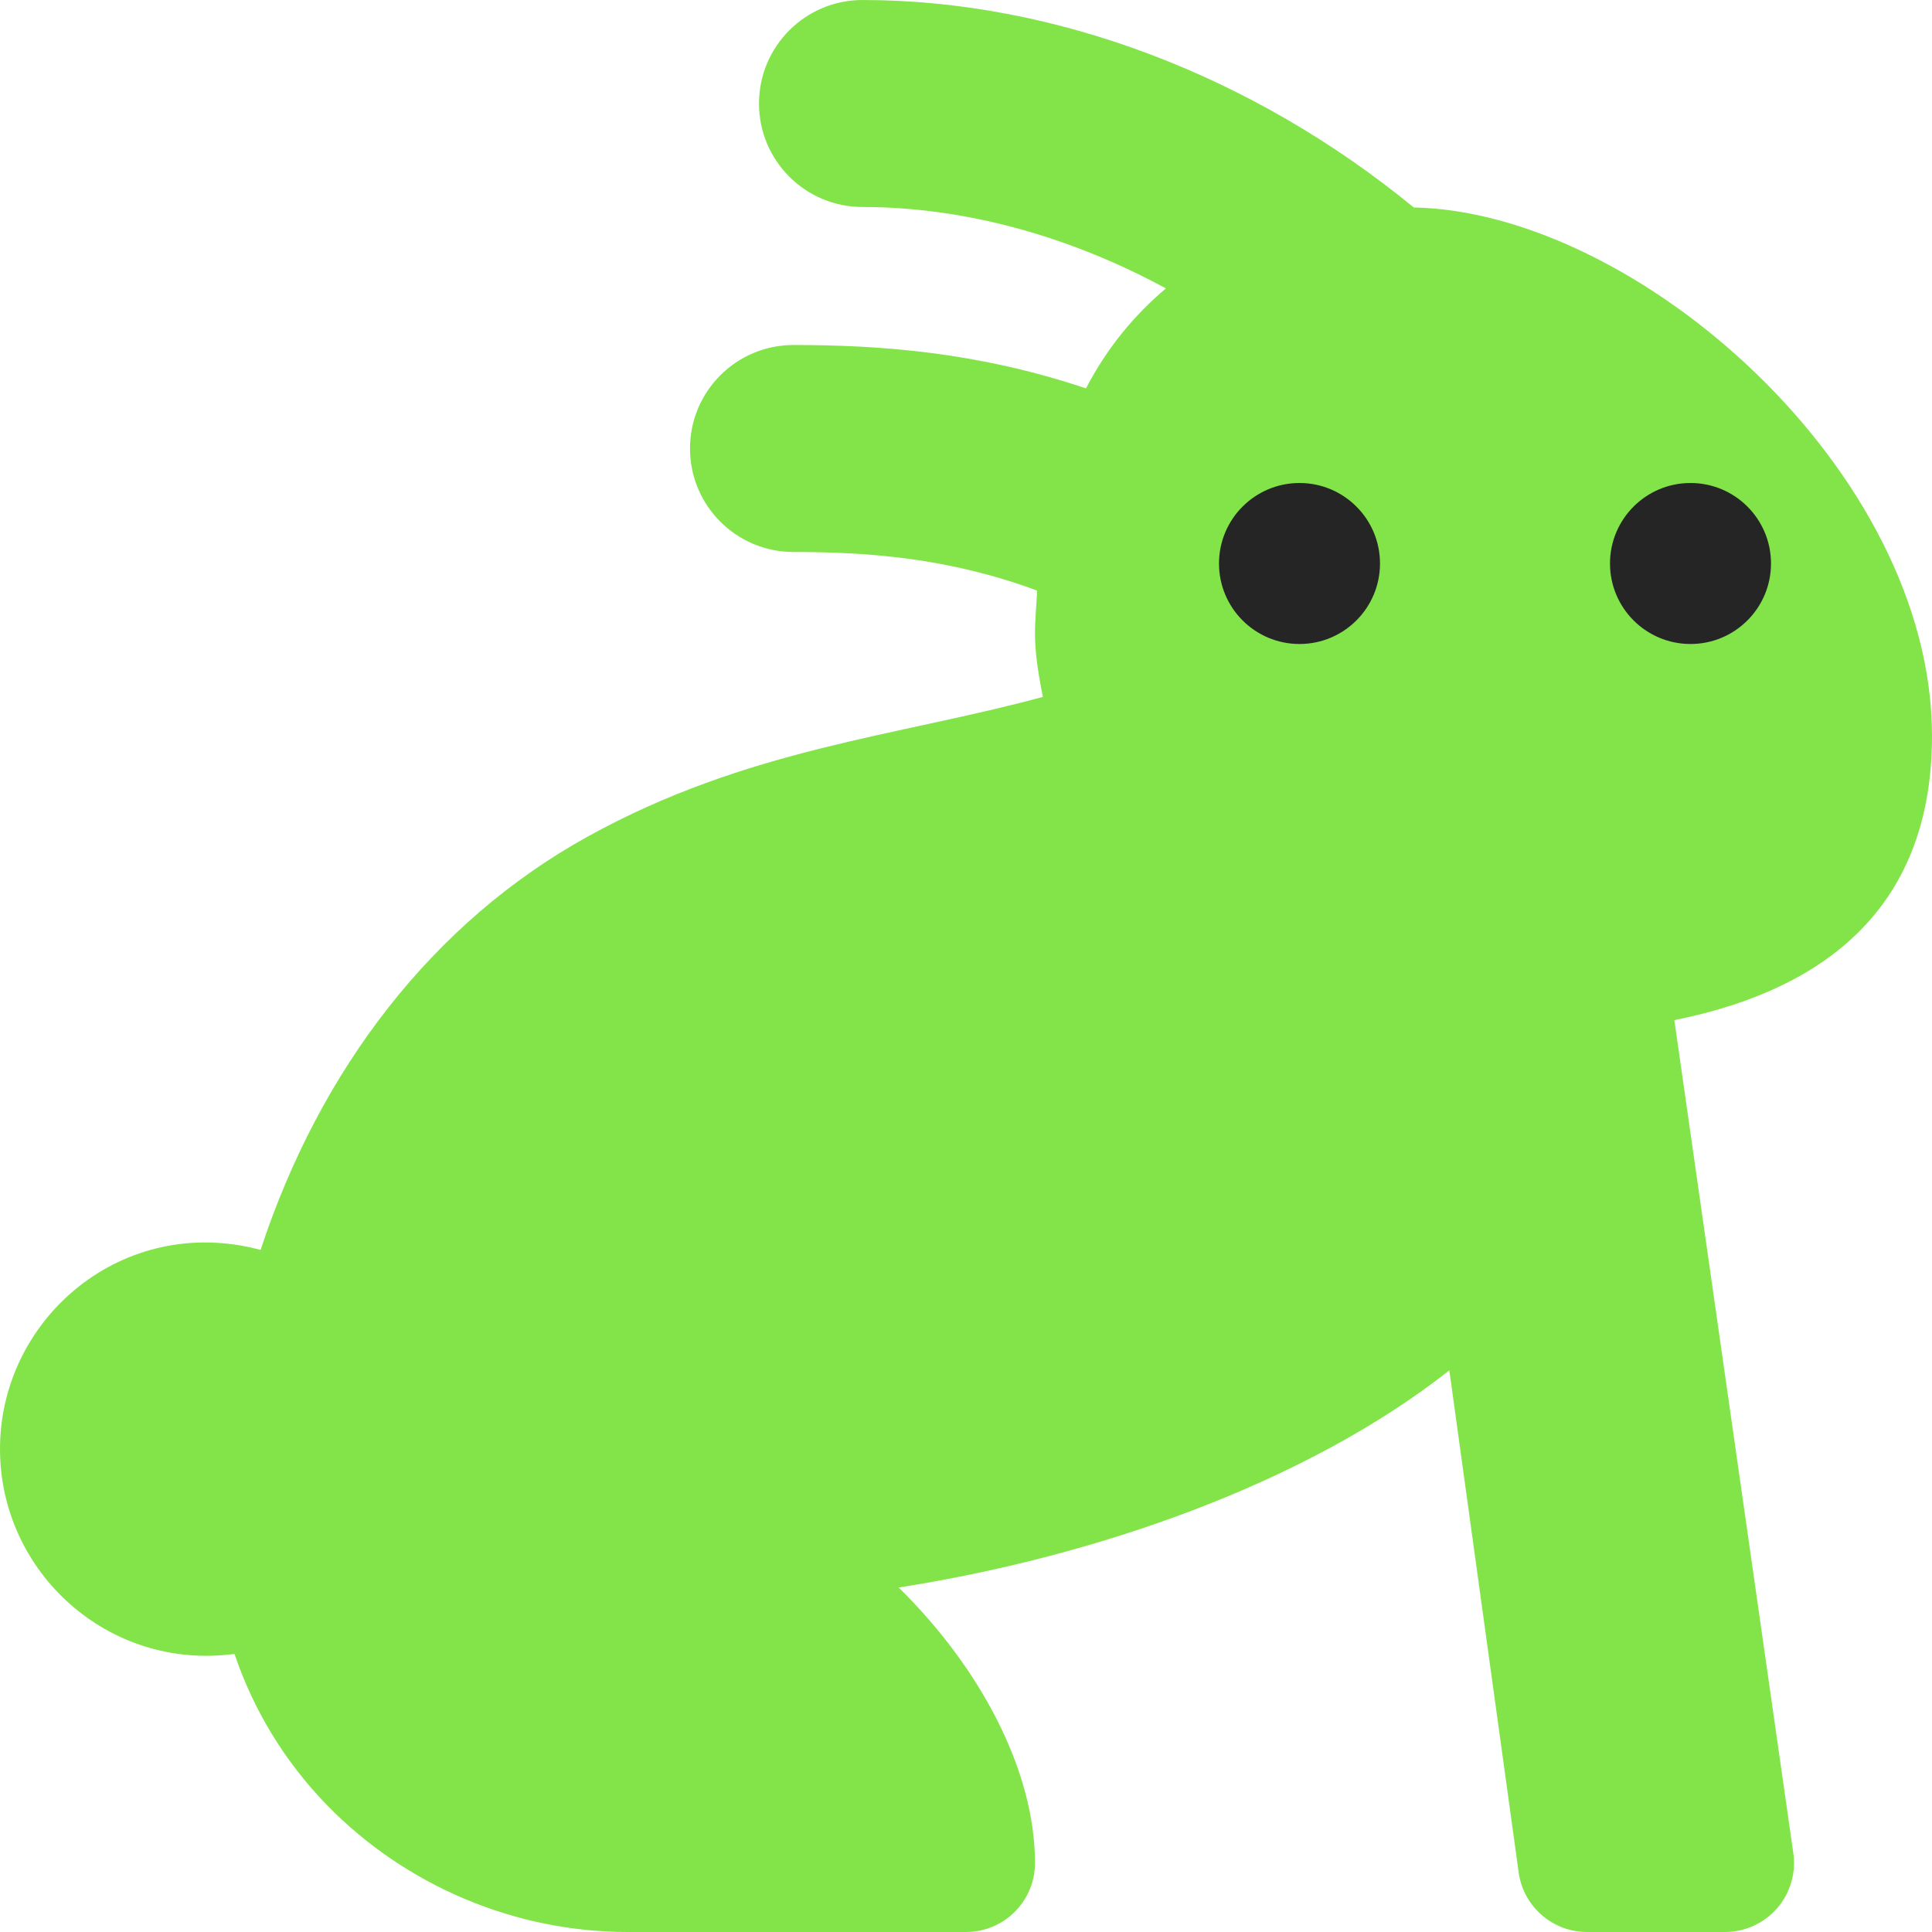 <svg width="84" height="84" viewBox="0 0 84 84" fill="none" xmlns="http://www.w3.org/2000/svg">
<path d="M84 32C84 20.475 71.181 9.218 61.466 9.019C54.48 3.288 45.865 0 37.5 0C35.016 0 33 2.014 33 4.5C33 6.986 35.016 9 37.5 9C41.934 9 46.496 10.263 50.692 12.54C49.291 13.721 48.113 15.158 47.217 16.886C42.464 15.291 38.199 15 34.5 15C32.016 15 30 17.014 30 19.5C30 21.986 32.016 24 34.5 24C37.736 24 41.226 24.249 45.092 25.677C45.02 27.254 44.835 27.78 45.343 30.299C39.001 32.022 32.499 32.533 25.55 36.374C18.823 40.09 13.911 46.49 11.33 54.344C5.374 52.745 0 57.292 0 63C0 68.352 4.706 72.647 10.195 71.909C11.014 74.33 12.361 76.576 14.221 78.487C17.631 81.99 22.392 84 27.287 84H42C43.658 84 45 82.657 45 81C45 76.994 42.63 72.516 39.073 69.022C47.707 67.671 56.815 64.468 63.014 59.58L66.029 81.411C66.234 82.894 67.503 84 69 84H75C75.87 84 76.696 83.622 77.268 82.966C77.836 82.308 78.094 81.437 77.971 80.575L72.798 44.353C78.319 43.245 84 40.233 84 32Z" fill="#83E44A"/>
<circle cx="56.5" cy="24.5" r="3.5" fill="#252525"/>
<circle cx="73.5" cy="24.5" r="3.5" fill="#252525"/>
</svg>
